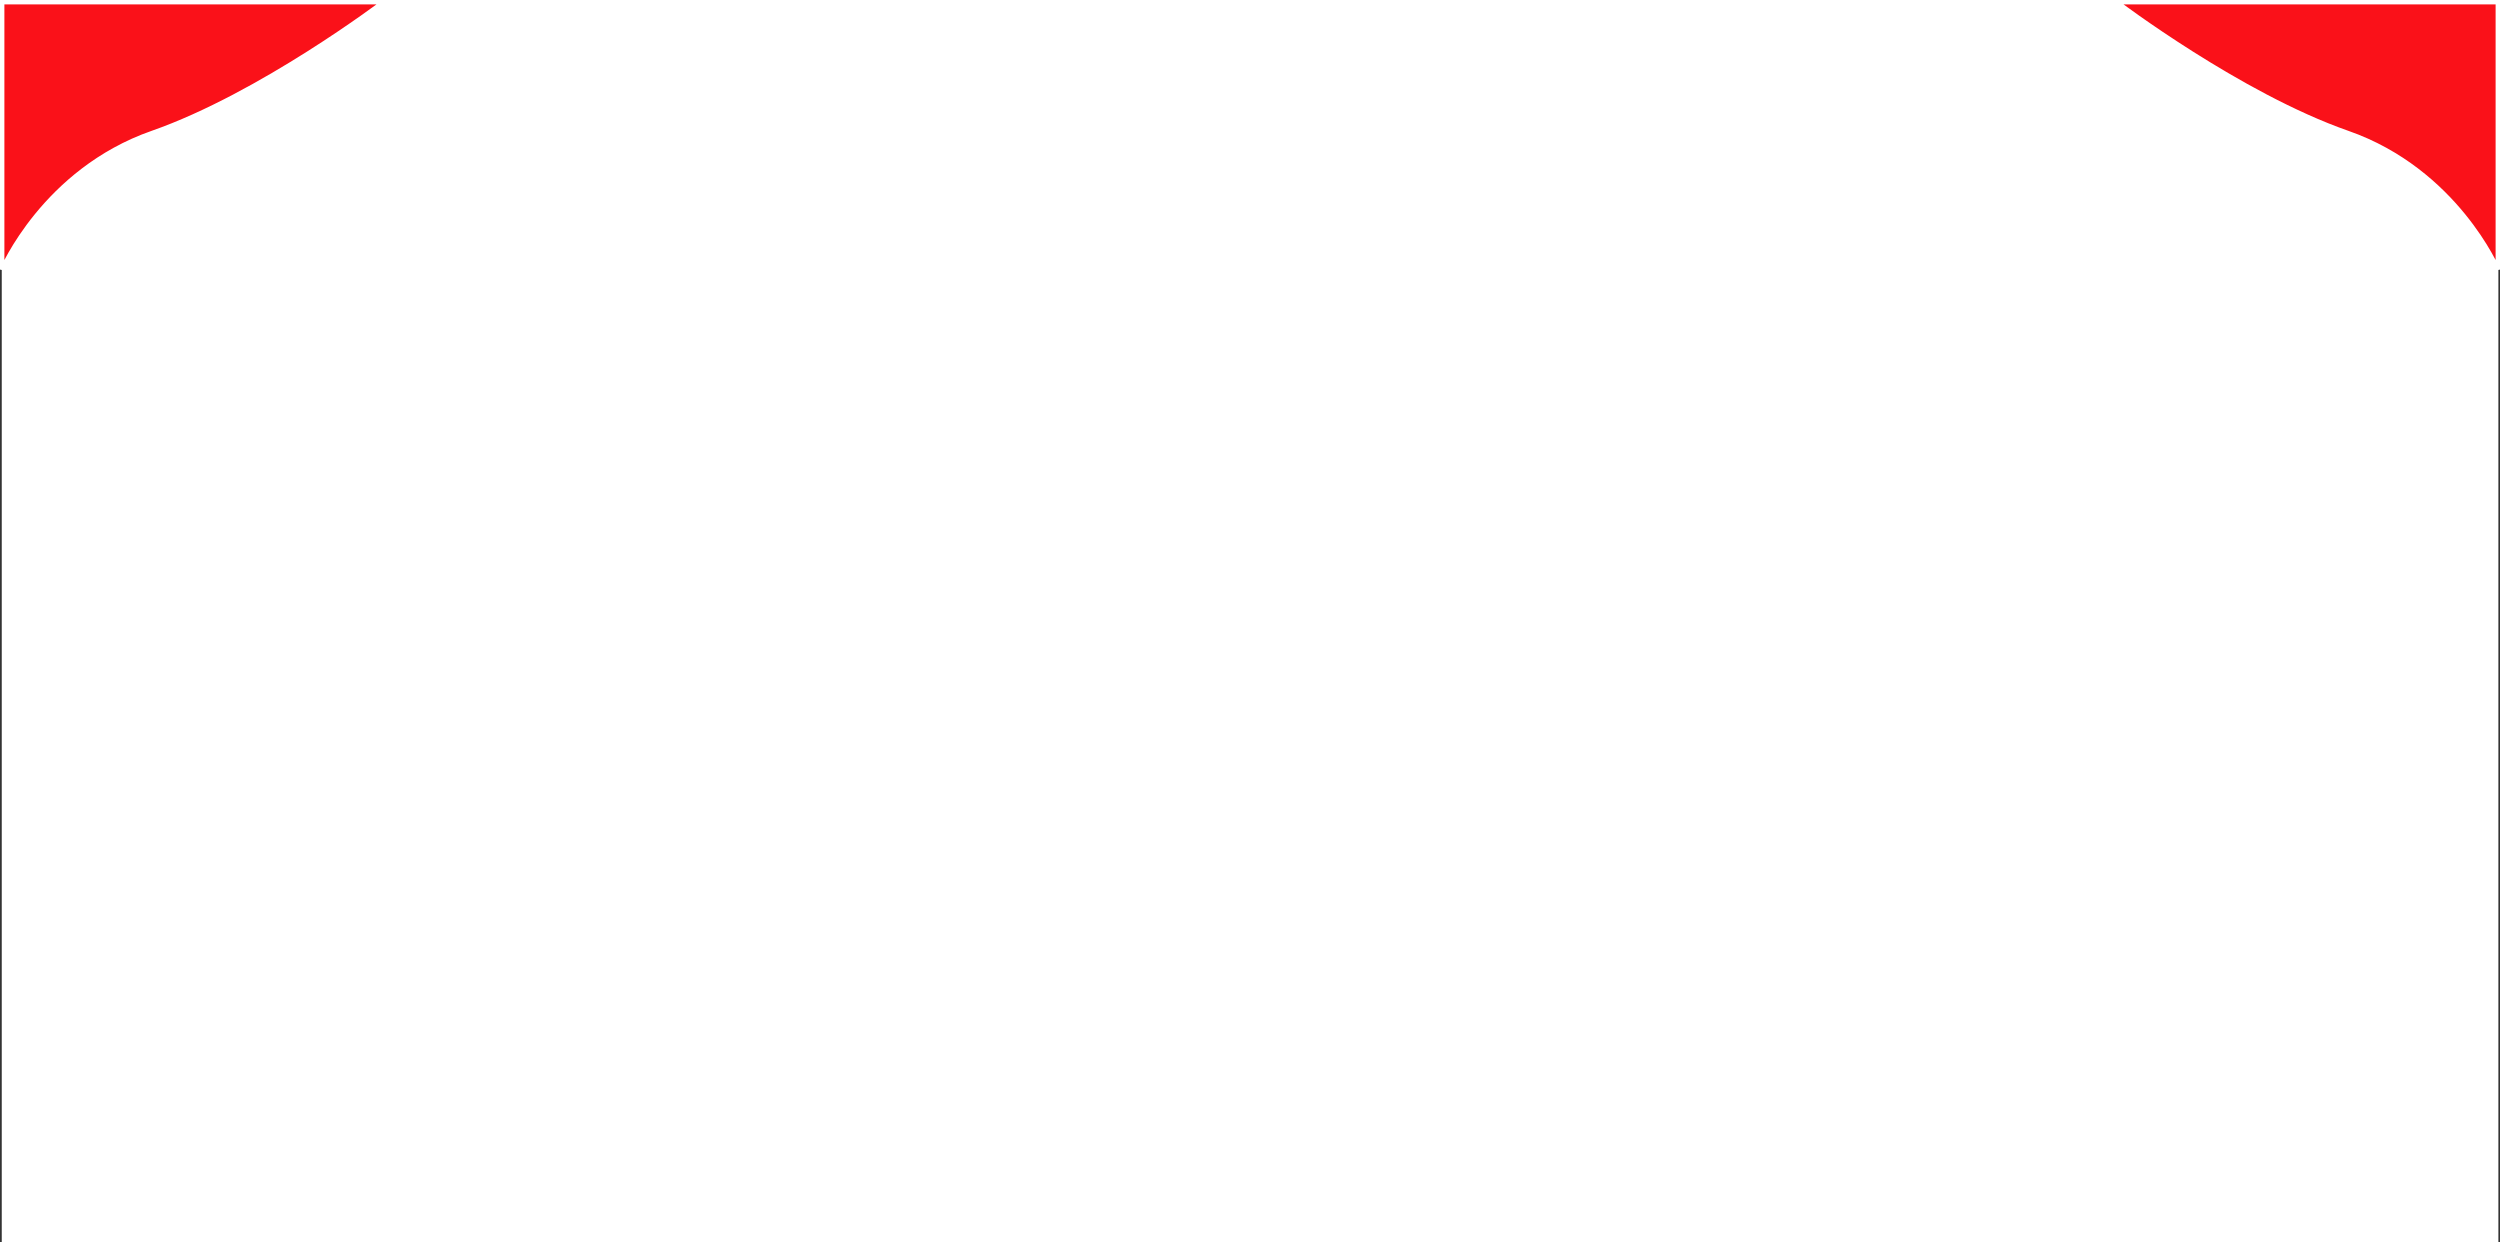 <svg xmlns="http://www.w3.org/2000/svg" width="1708.3" height="849" viewBox="0 0 1708.3 849">
  <rect x="0" y="0" width="1708.3" height="849" fill="#333333" stroke="none"/>
  <g id="Group_74" data-name="Group 74" transform="translate(-1850.8 -4293)">
    <rect id="Rectangle_14" data-name="Rectangle 14" width="1706" height="849" transform="translate(1852 4293)" fill="#fff"/>
    <path id="Path_93" data-name="Path 93" d="M1272.3,4183.878s83.7,63.455,157.7,89.322,102.6,93.4,102.6,93.4V4183.878Z" transform="translate(2025 110.622)" fill="#fa1119" stroke="#fff" stroke-width="3"/>
    <path id="Path_94" data-name="Path 94" d="M1532.6,4183.878s-83.7,63.455-157.7,89.322-102.6,93.4-102.6,93.4V4183.878Z" transform="translate(580 110.622)" fill="#fa1119" stroke="#fff" stroke-width="3"/>
  </g>
</svg>
